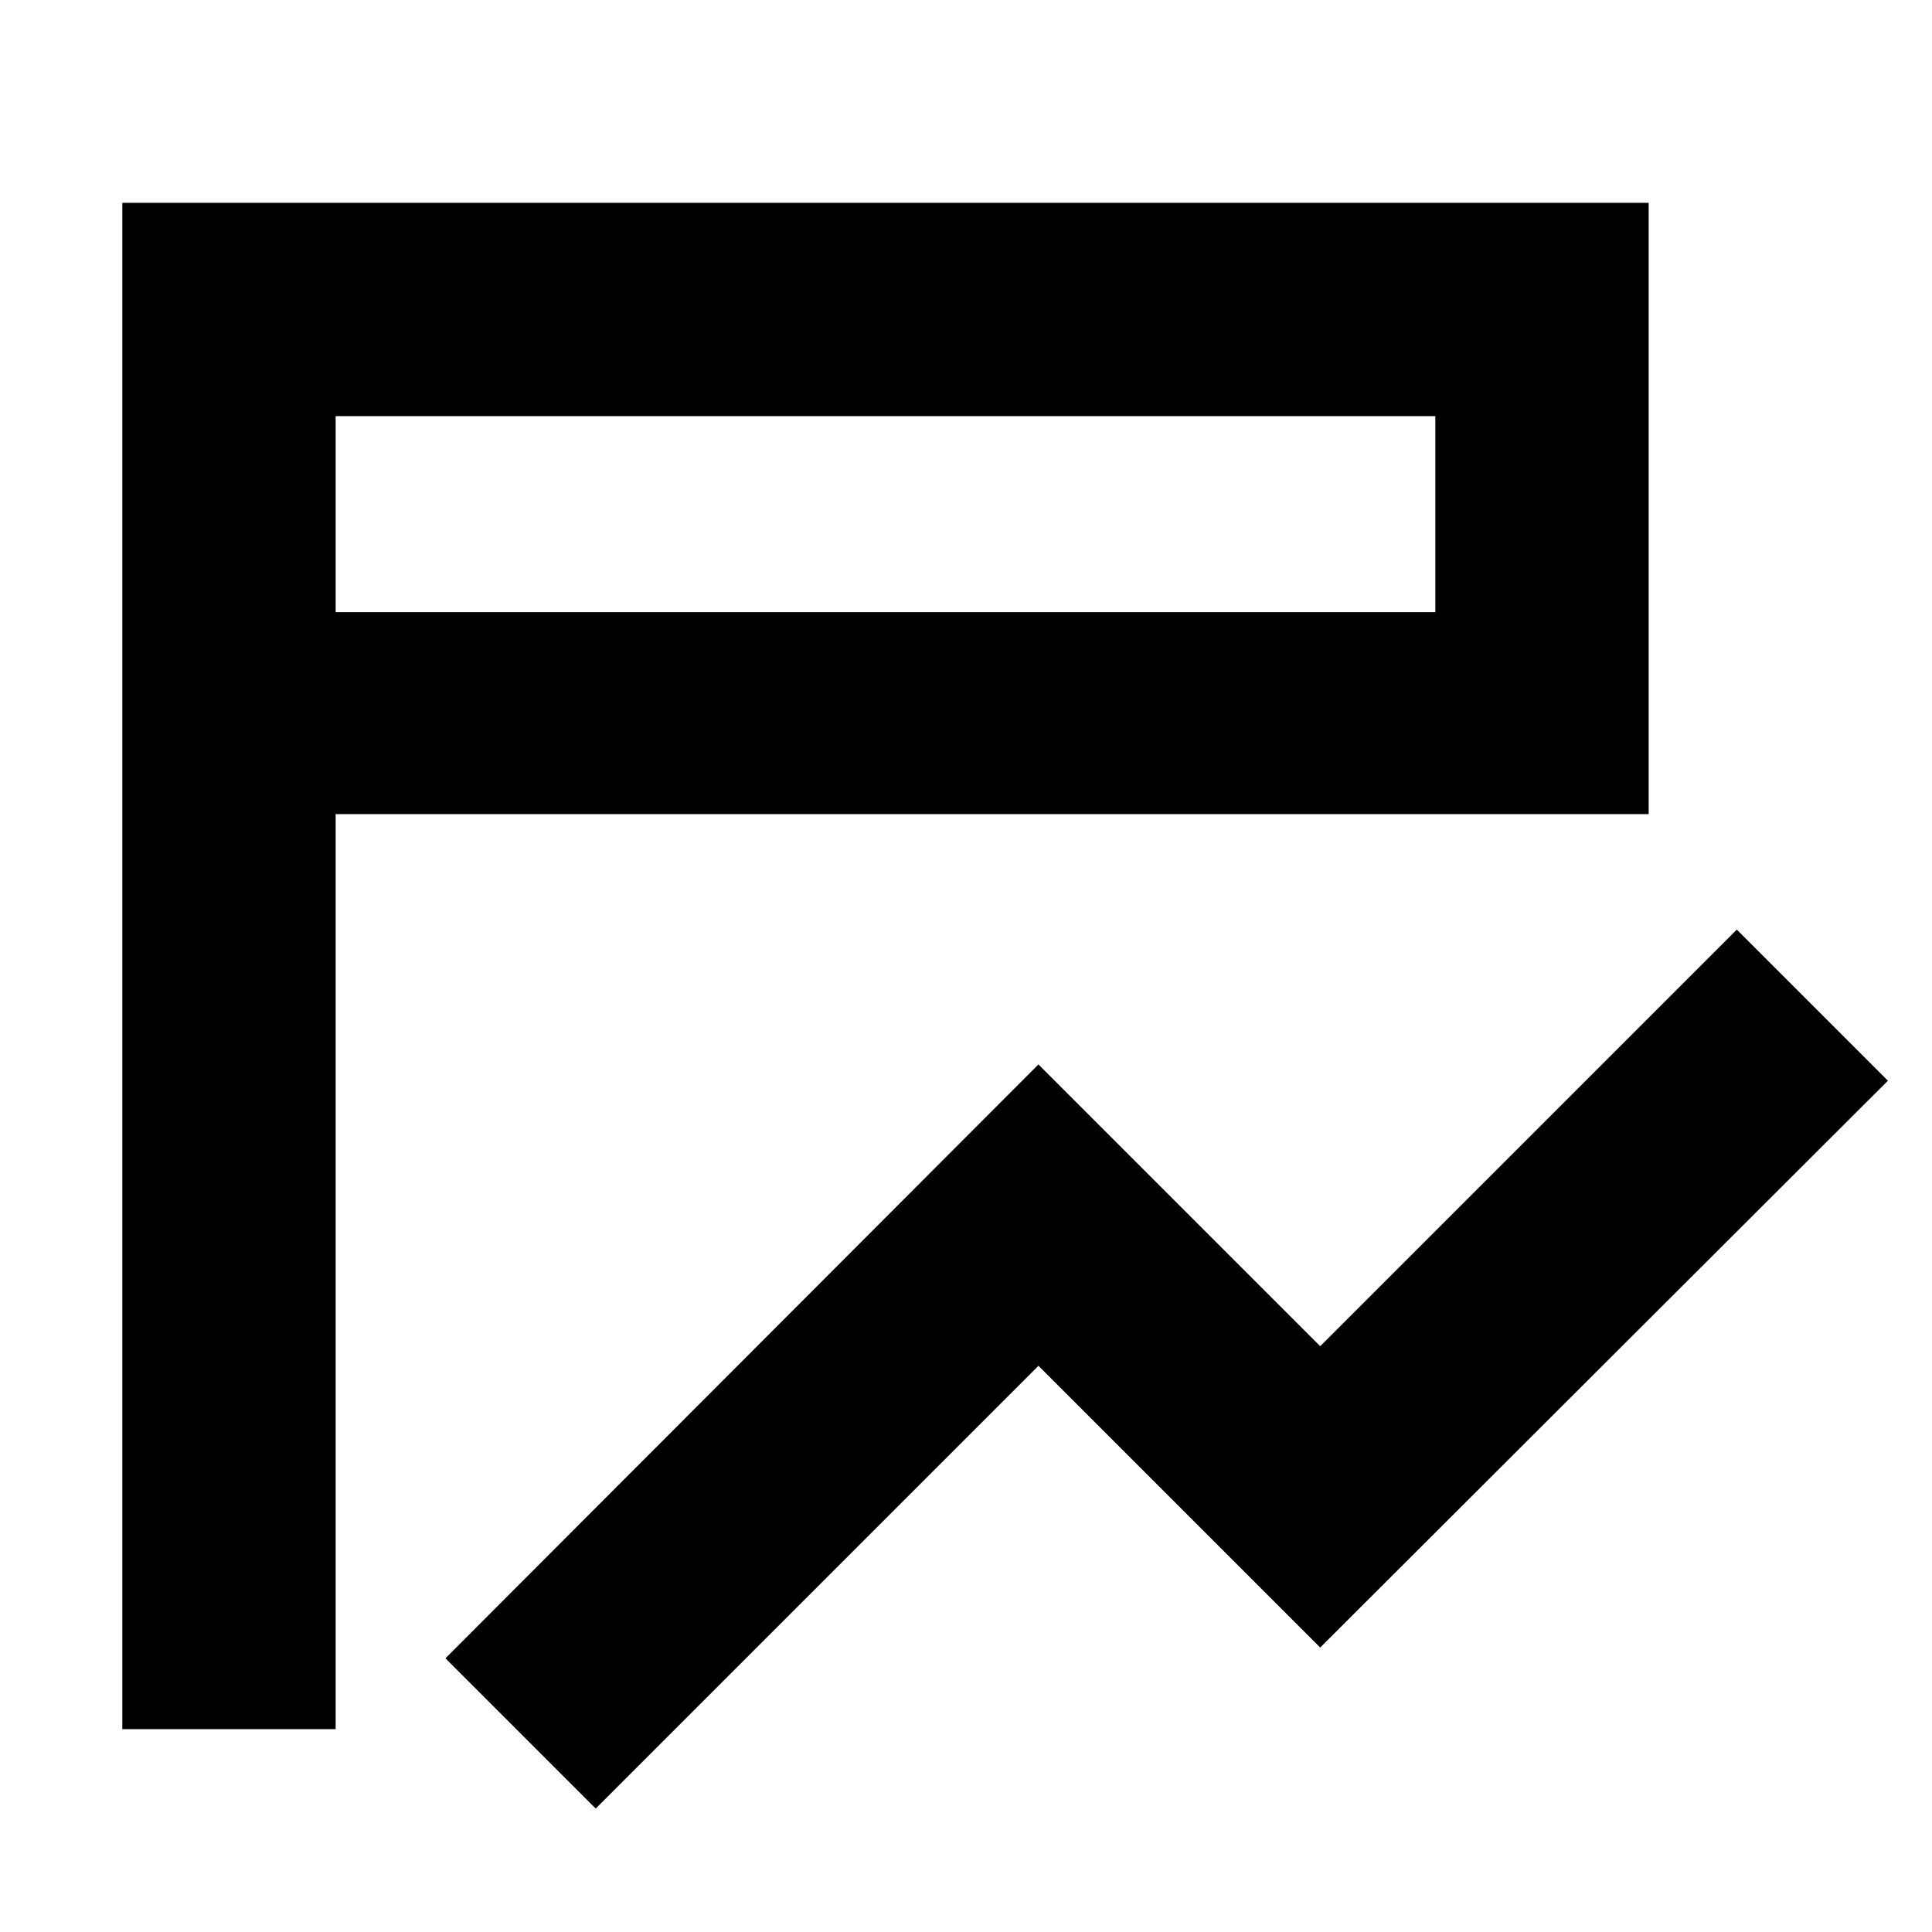 <svg xmlns="http://www.w3.org/2000/svg" height="24" viewBox="0 -960 960 960" width="24"><path d="M296-61.347 221.347-136 516-431.088l140 140 207-207L938.088-423 656-141.347l-140-140-220 220Zm-129.217-39.435H60.782v-758.436h758.436v303.74H166.783v454.696Zm0-555.045h546.434v-97.39H166.783v97.39Zm0 0v-97.39 97.39Z"/></svg>